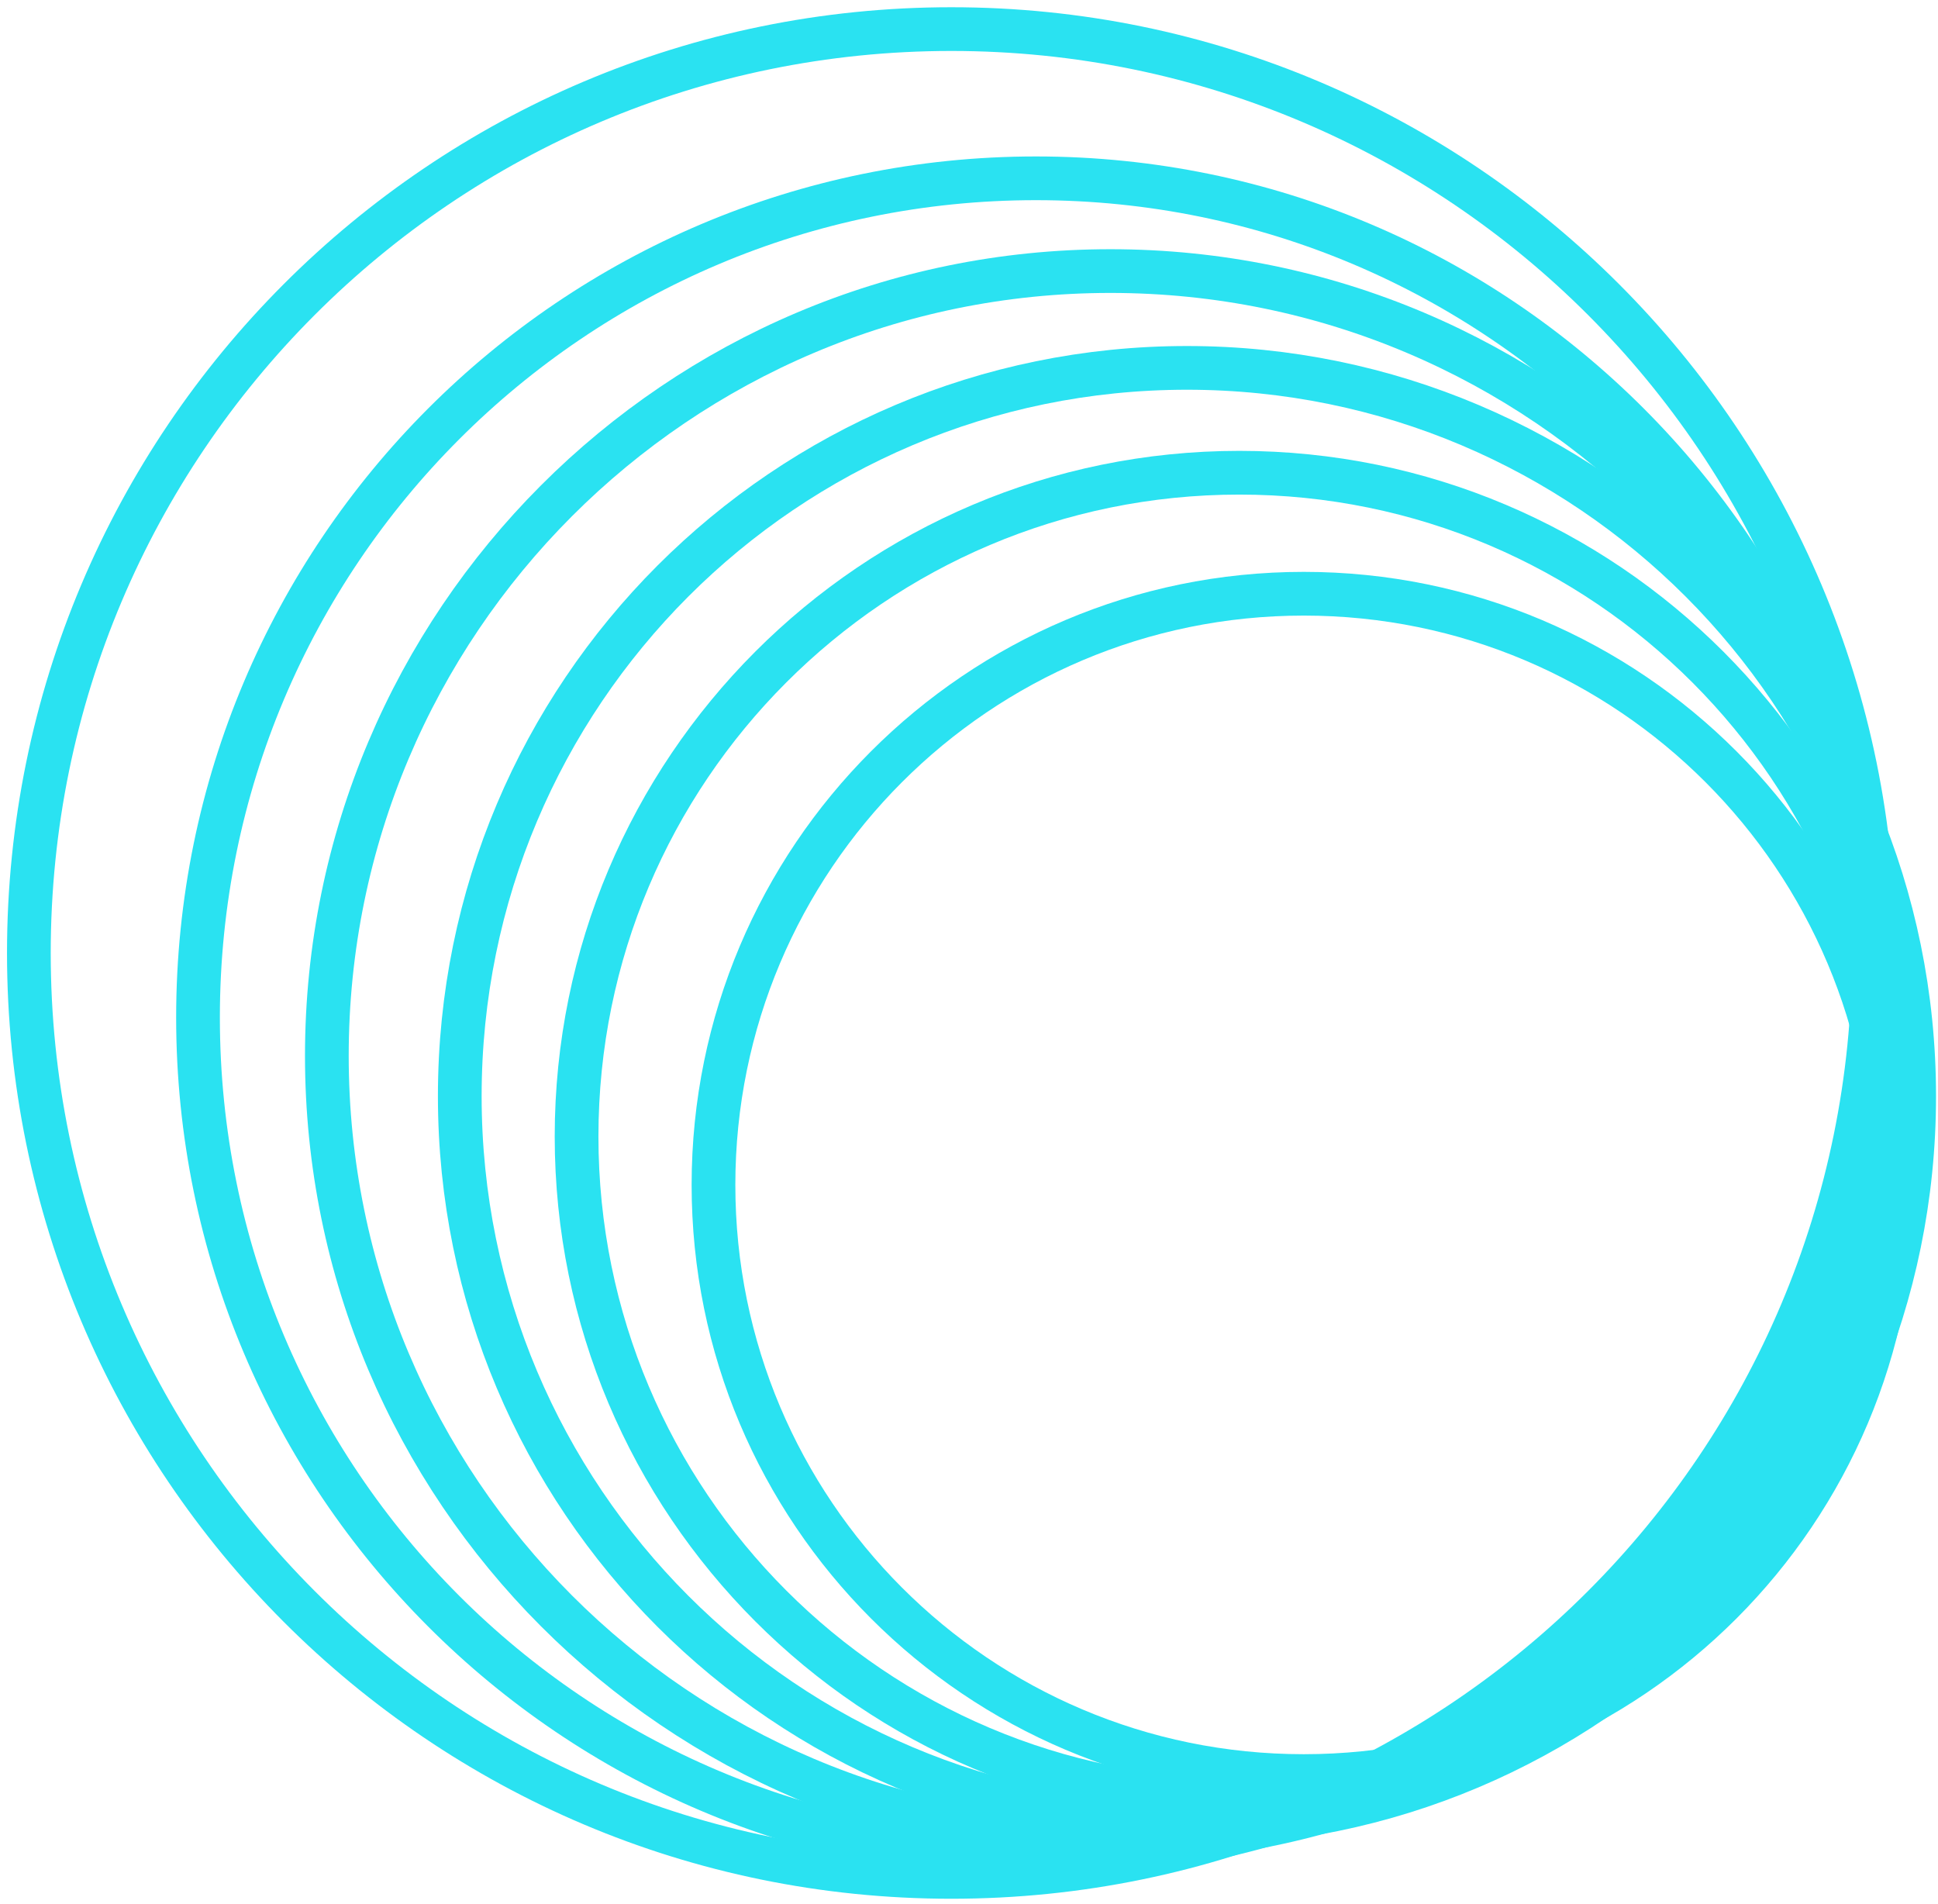 <svg width="169" height="166" viewBox="0 0 169 166" fill="none" xmlns="http://www.w3.org/2000/svg">
<path d="M113.692 154.87C142.117 154.87 165.165 131.793 165.165 103.321C165.165 74.848 142.117 51.772 113.692 51.772C85.266 51.772 62.218 74.848 62.218 103.321C62.218 131.793 85.266 154.87 113.692 154.87Z" stroke="#2AE2F1" stroke-width="3.812"/>
<path d="M108.074 156.979C139.99 156.979 165.868 131.068 165.868 99.1C165.868 67.132 139.99 41.221 108.074 41.221C76.157 41.221 50.279 67.132 50.279 99.1C50.279 131.068 76.157 156.979 108.074 156.979Z" stroke="#2AE2F1" stroke-width="3.812"/>
<path d="M103.508 159.09C138.528 159.09 166.922 130.66 166.922 95.584C166.922 60.508 138.528 32.078 103.508 32.078C68.488 32.078 40.094 60.508 40.094 95.584C40.094 130.66 68.488 159.09 103.508 159.09Z" stroke="#2AE2F1" stroke-width="3.812"/>
<path d="M96.832 160.496C134.567 160.496 165.162 129.862 165.162 92.067C165.162 54.272 134.567 23.637 96.832 23.637C59.096 23.637 28.502 54.272 28.502 92.067C28.502 129.862 59.096 160.496 96.832 160.496Z" stroke="#2AE2F1" stroke-width="3.812"/>
<path d="M90.338 161.903C130.692 161.903 163.409 129.143 163.409 88.726C163.409 48.308 130.692 15.548 90.338 15.548C49.985 15.548 17.267 48.308 17.267 88.726C17.267 129.143 49.985 161.903 90.338 161.903Z" stroke="#2AE2F1" stroke-width="3.812"/>
<path d="M82.963 163.662C127.39 163.662 163.409 127.595 163.409 83.099C163.409 38.603 127.39 2.537 82.963 2.537C38.536 2.537 2.517 38.603 2.517 83.099C2.517 127.595 38.536 163.662 82.963 163.662Z" stroke="#2AE2F1" stroke-width="3.812"/>
</svg>
